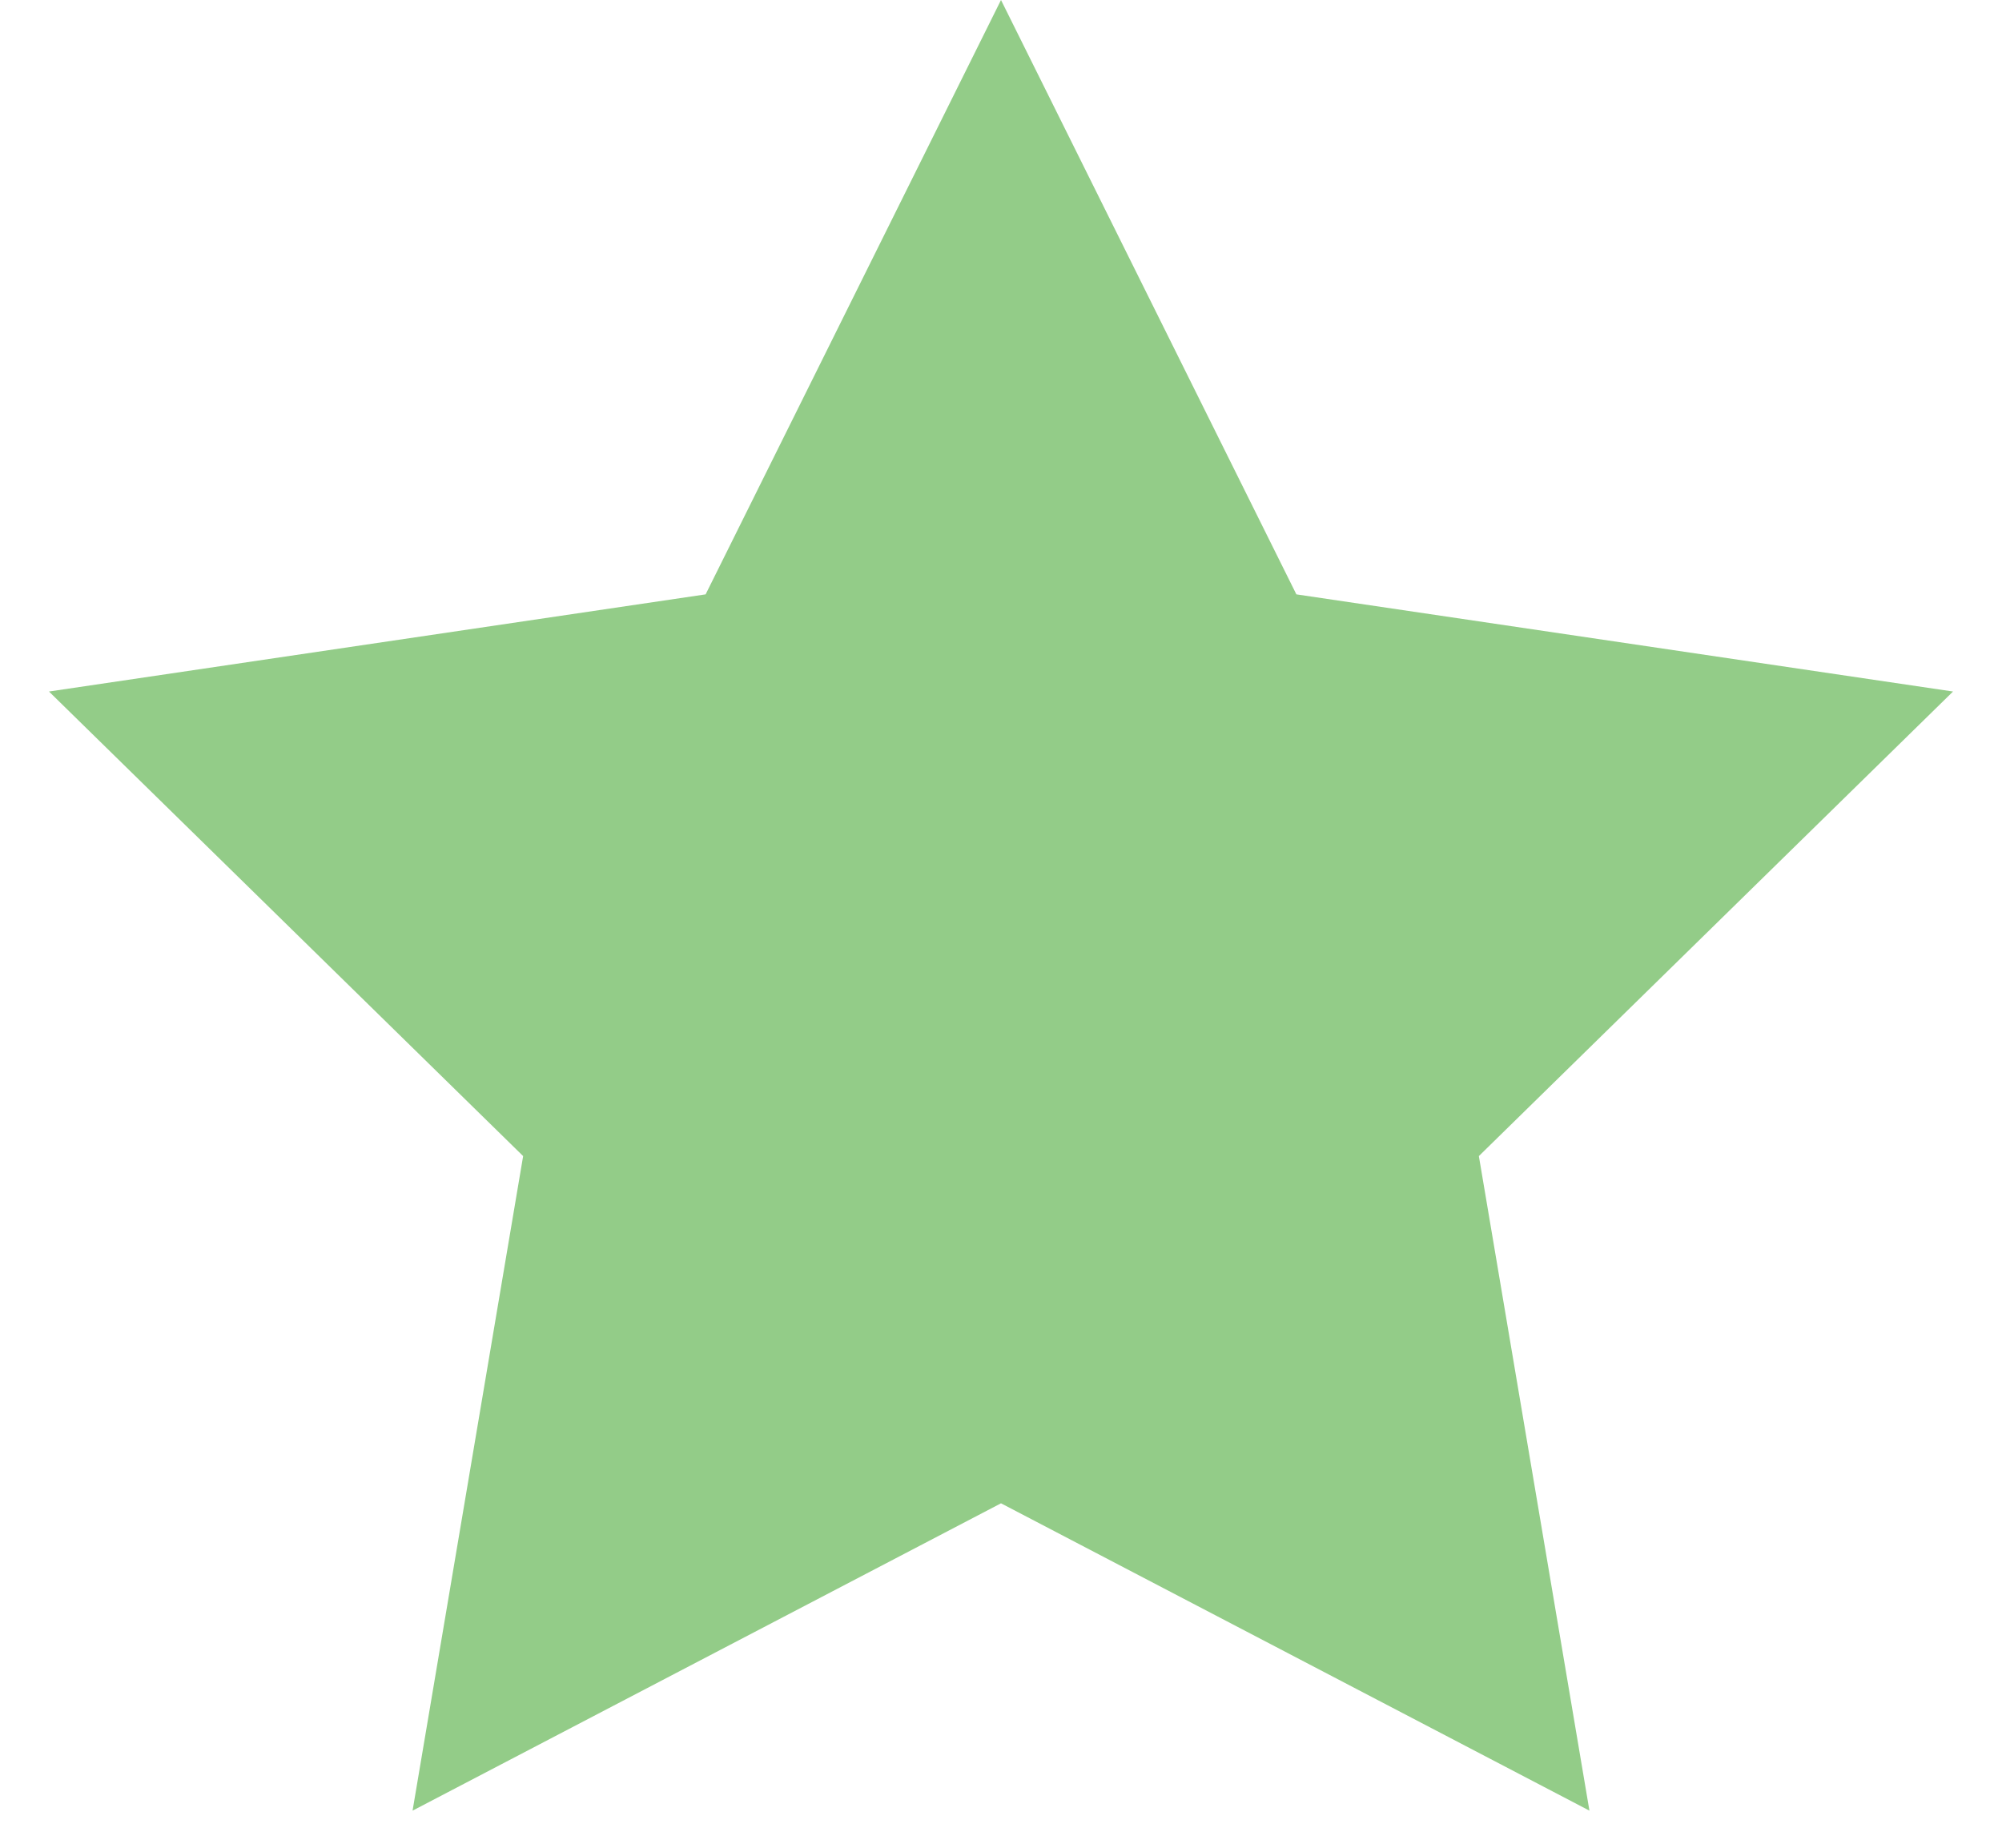 <svg width="13" height="12" viewBox="0 0 13 12" fill="none" xmlns="http://www.w3.org/2000/svg">
<path d="M6.5 0L8.418 3.86L12.682 4.491L9.603 7.508L10.321 11.759L6.5 9.763L2.679 11.759L3.397 7.508L0.318 4.491L4.582 3.86L6.5 0Z" fill="#93CC88"/>
</svg>
